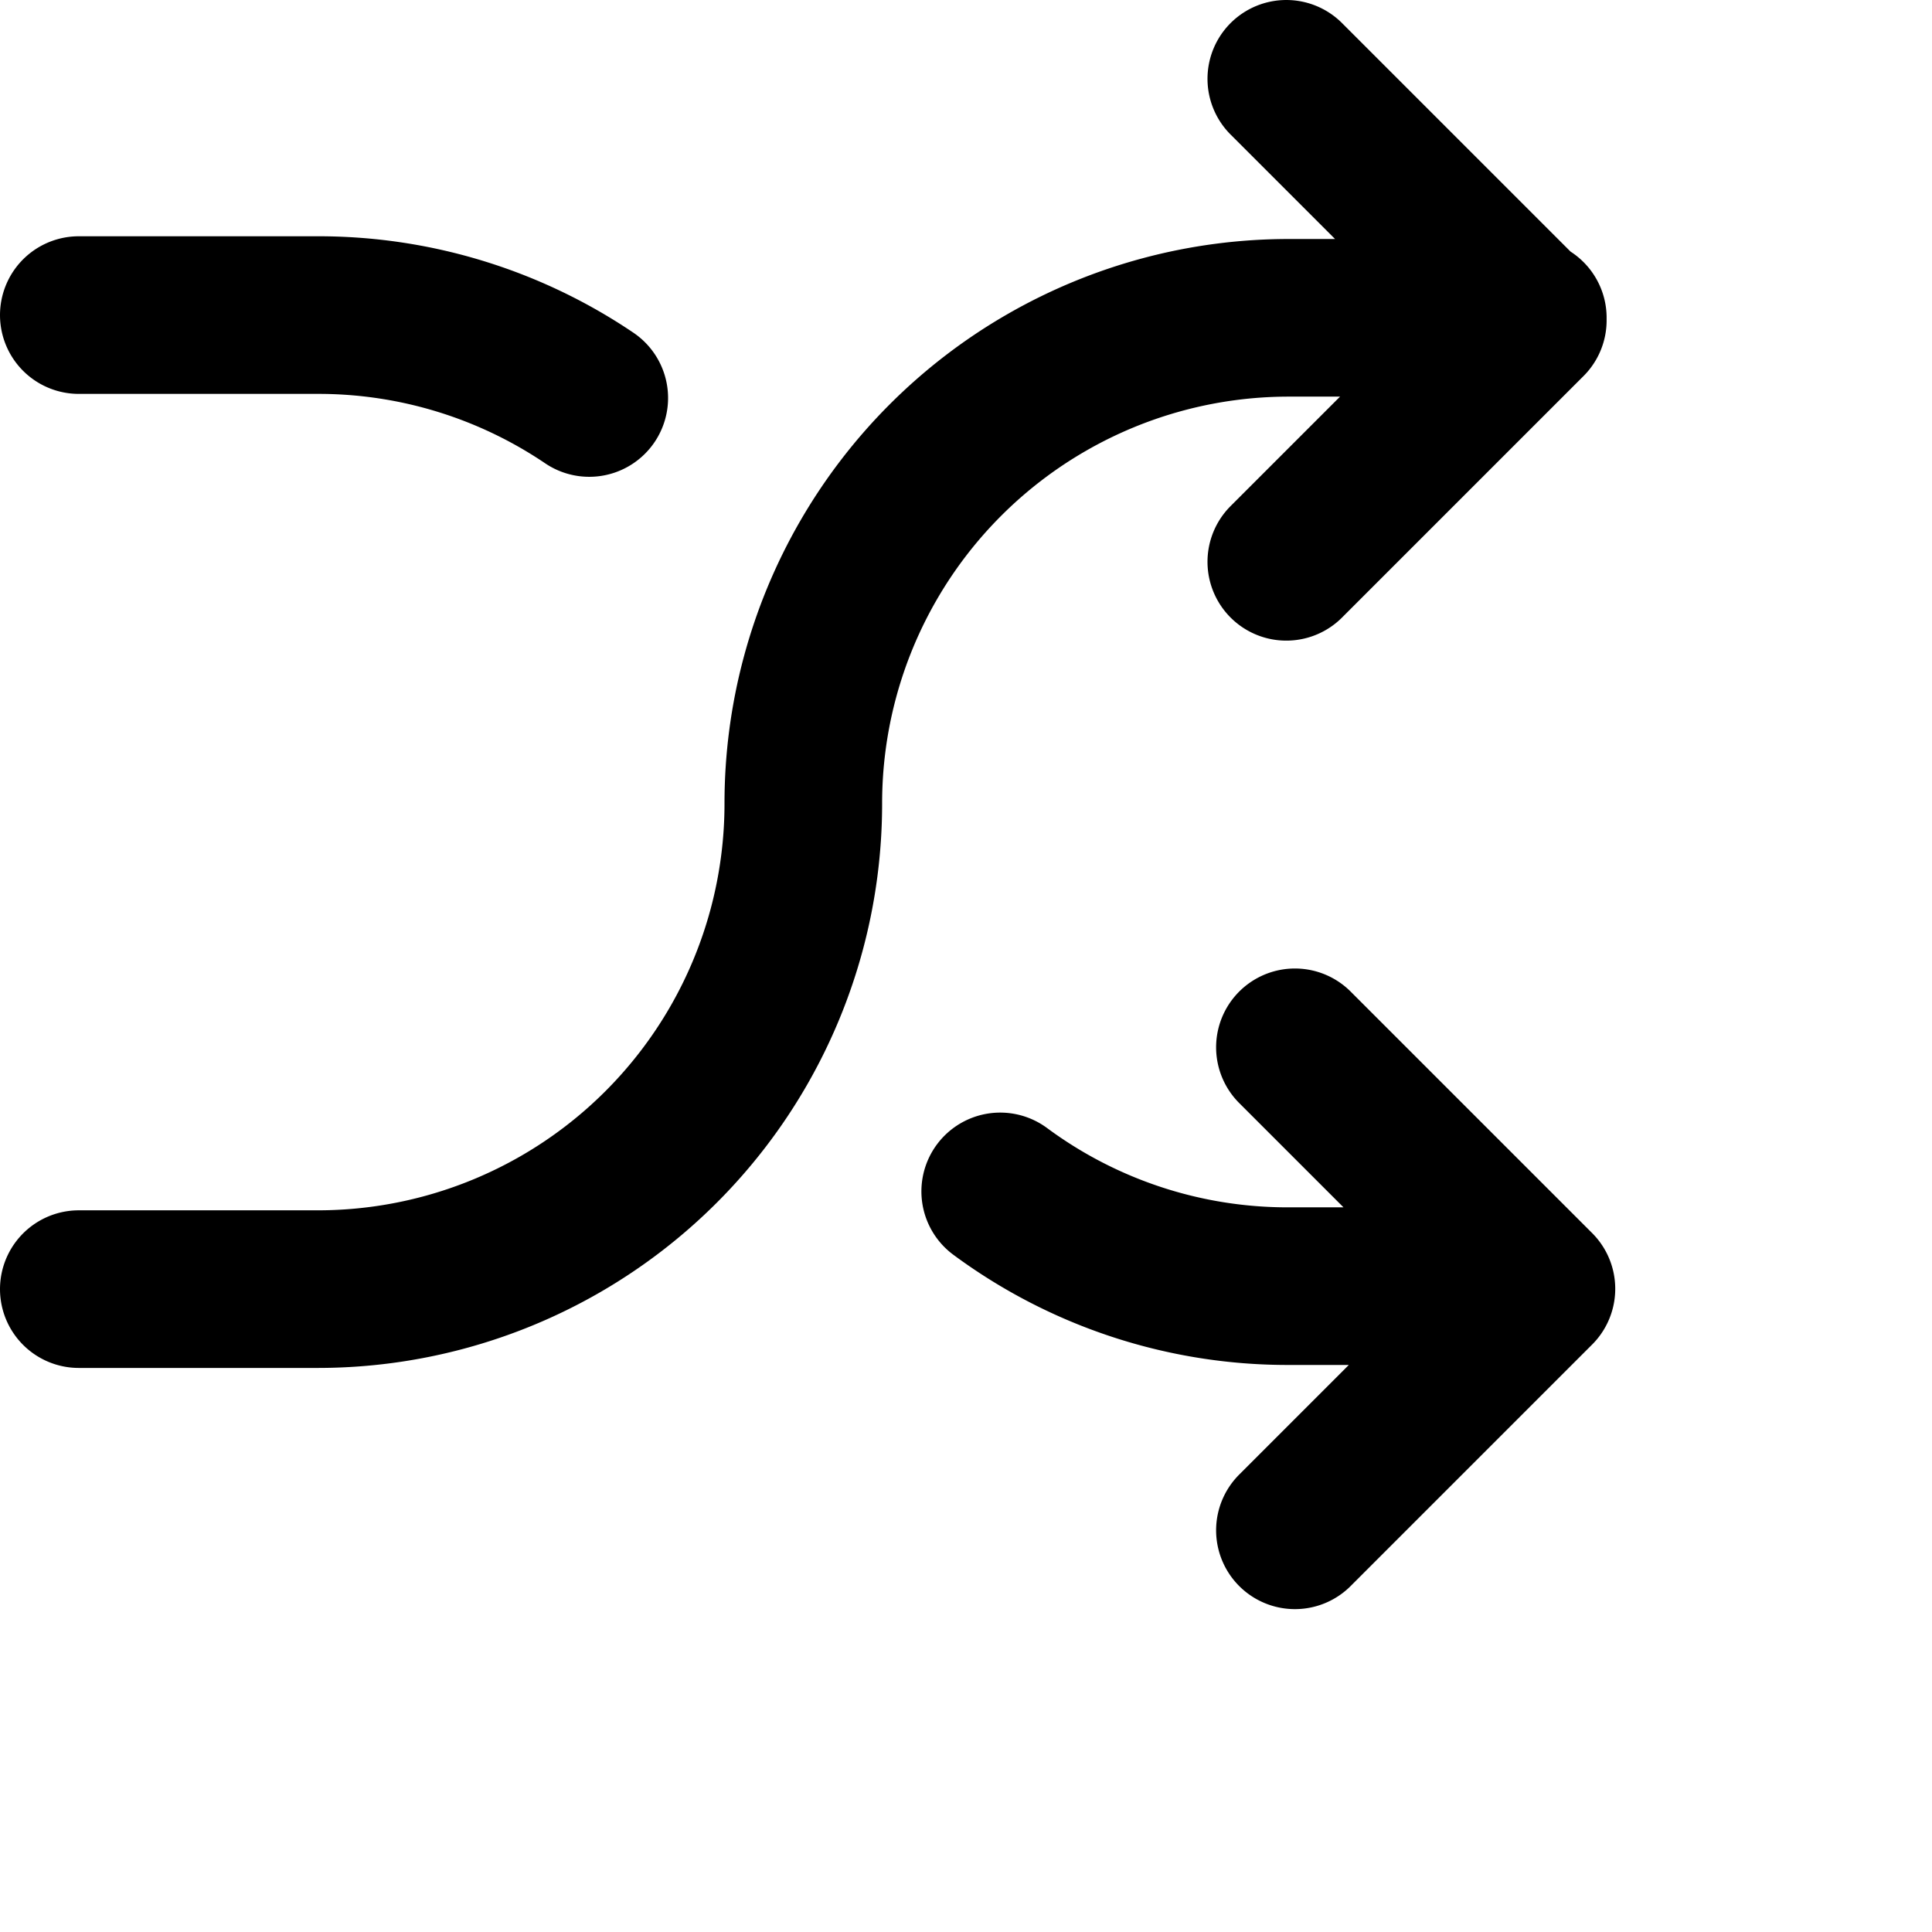 <svg xmlns="http://www.w3.org/2000/svg" viewBox="0 0 24 24" width="24" height="24" stroke="currentColor">
  <path d="M18.979,15.977H16.01A6,6,0,0,1,12.425,14.8M7.32,4.944a6.006,6.006,0,0,0-3.372-1.03H.979m0,12.1H3.948A6.031,6.031,0,0,0,9.979,9.979h0A6.031,6.031,0,0,1,16.01,3.948h2.969m-3,3.031,3-3-3-3m.107,18.031,3-3-3-3" fill="none" stroke-linecap="round" stroke-linejoin="round" stroke-width="1.958"/>
</svg>
